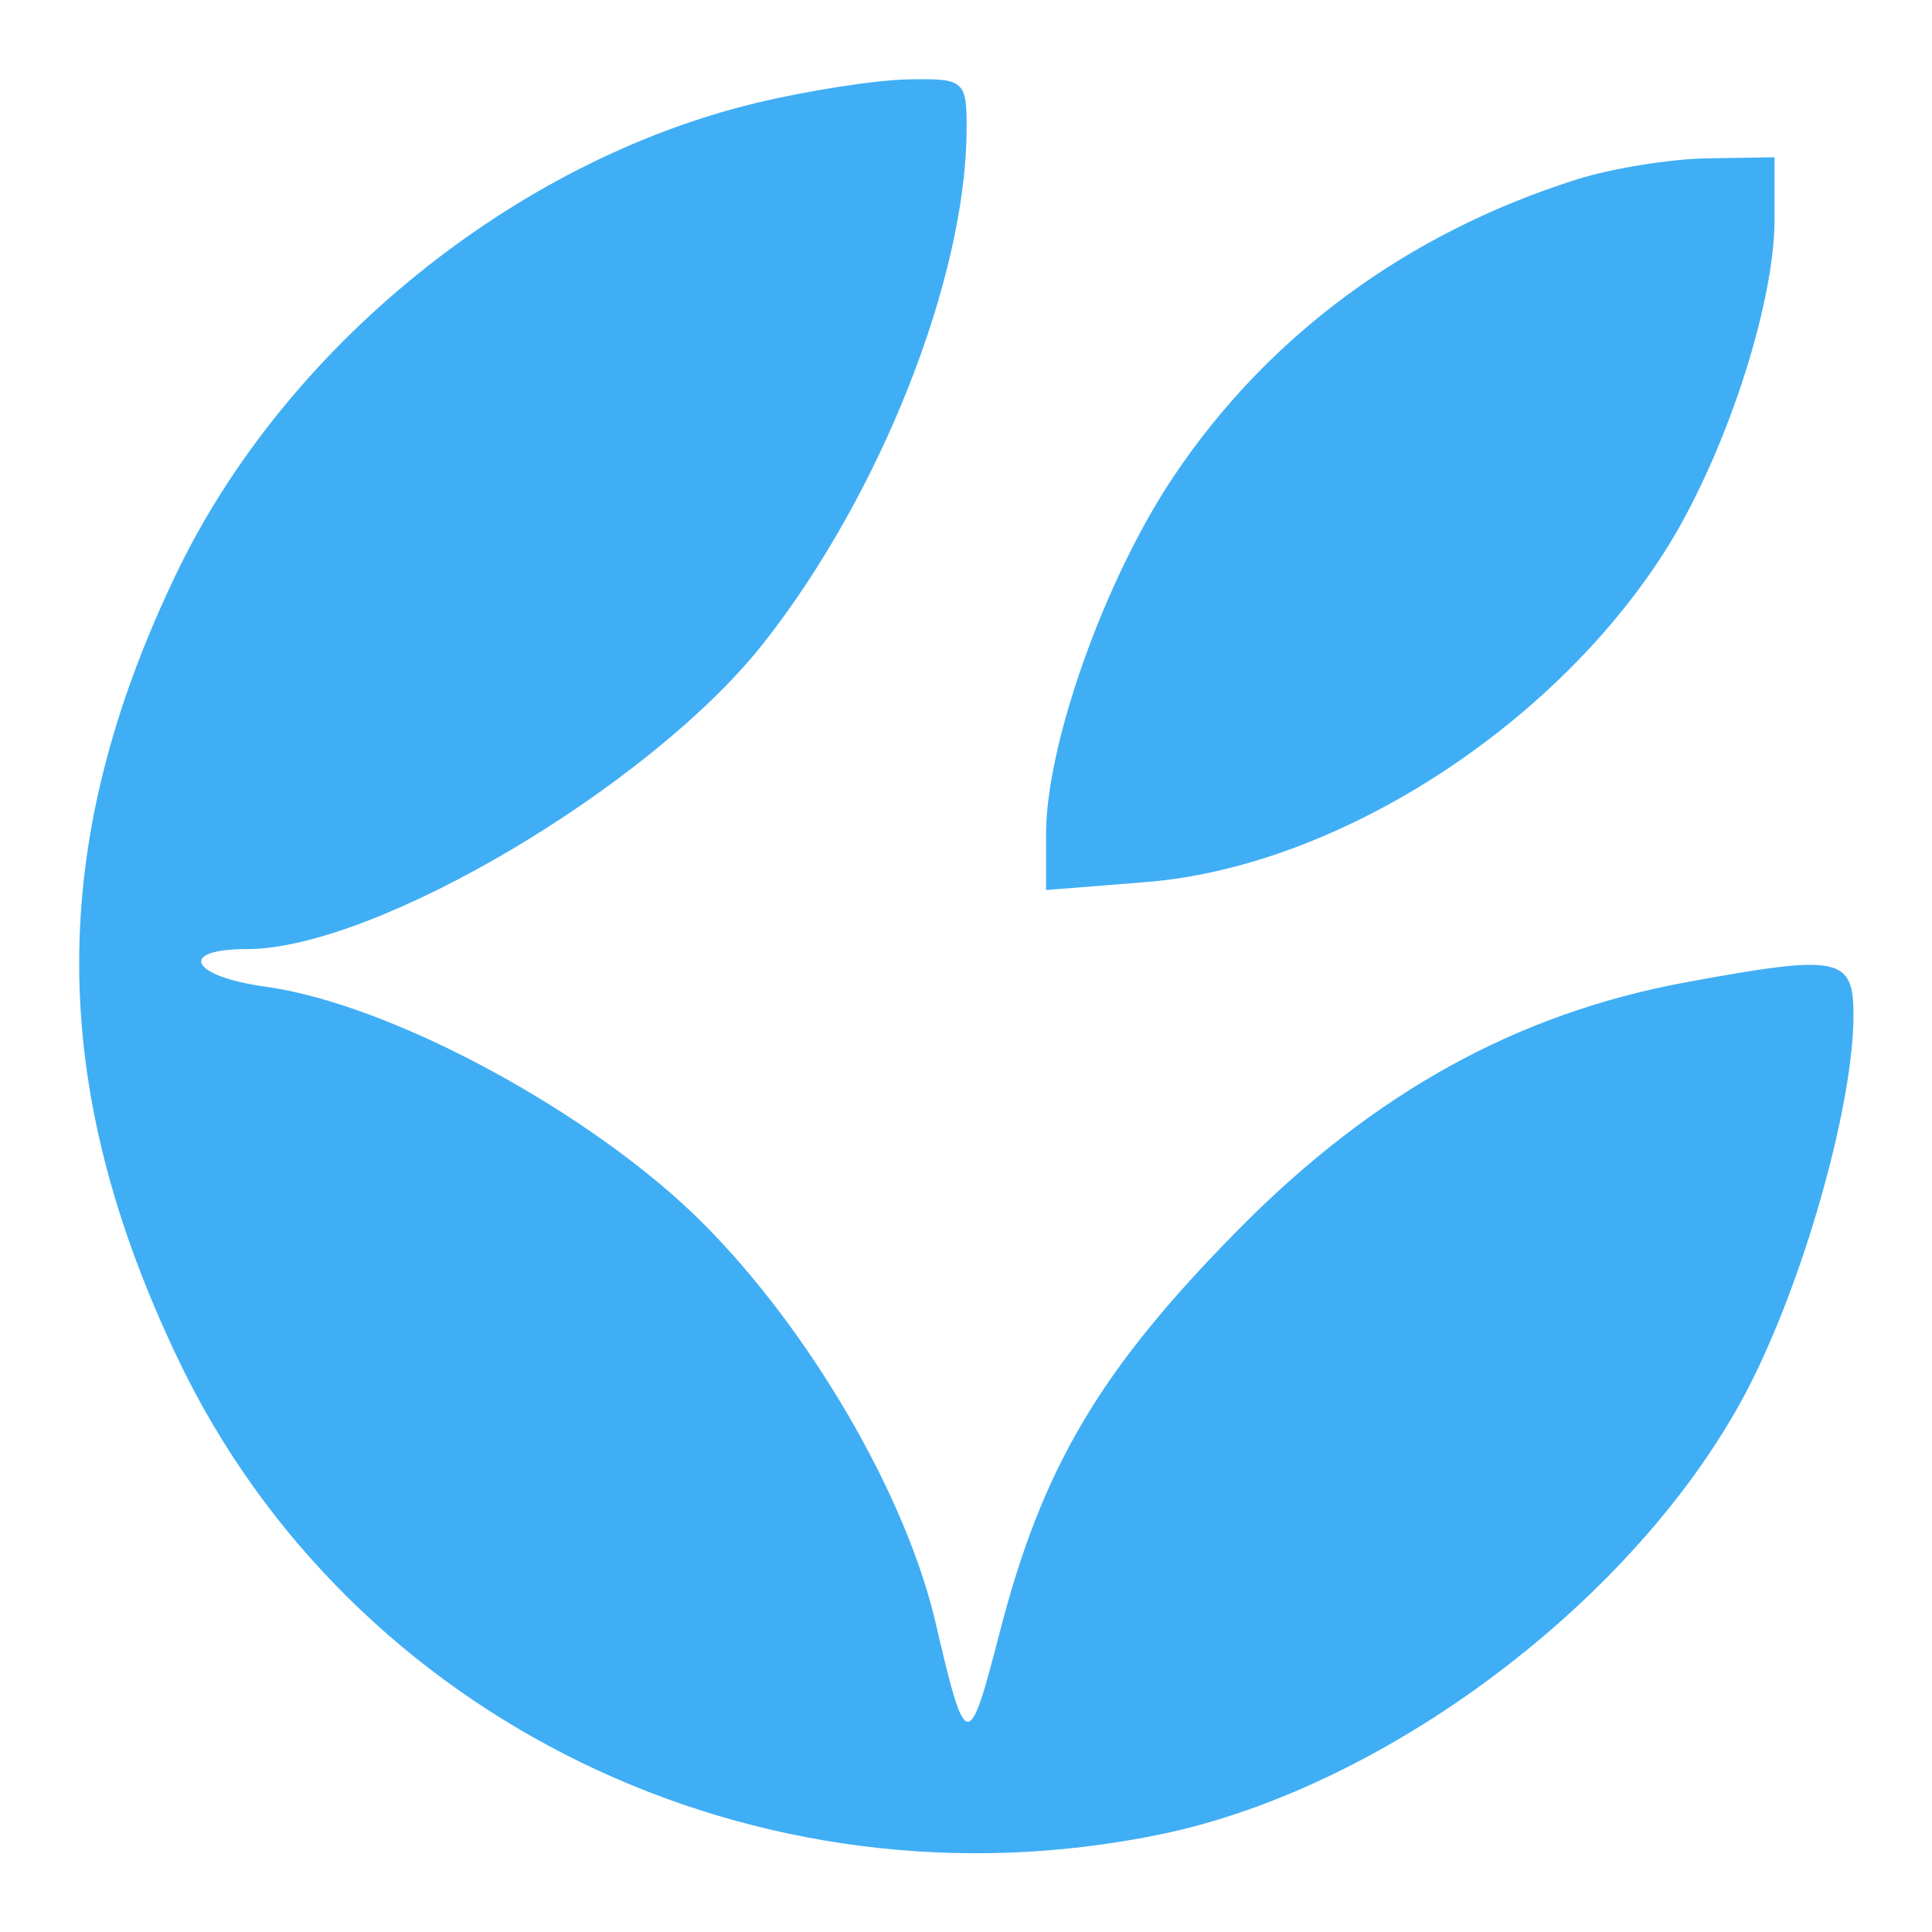 <svg width="28" height="28" viewBox="0 0 28 28" fill="none" xmlns="http://www.w3.org/2000/svg">
<path fill-rule="evenodd" clip-rule="evenodd" d="M10.948 1.495C7.442 2.344 4.127 5.038 2.553 8.318C0.671 12.239 0.679 15.714 2.578 19.692C5.079 24.931 10.979 27.788 16.813 26.586C20.196 25.89 23.923 23.014 25.426 19.939C26.202 18.352 26.856 15.978 26.862 14.73C26.866 13.866 26.666 13.825 24.44 14.235C21.987 14.686 19.906 15.836 17.943 17.825C15.939 19.855 15.103 21.269 14.486 23.667C14.037 25.41 13.998 25.403 13.557 23.509C13.127 21.665 11.738 19.282 10.19 17.73C8.595 16.131 5.672 14.55 3.849 14.3C2.761 14.15 2.564 13.755 3.579 13.755C5.439 13.755 9.424 11.398 11.058 9.331C12.754 7.184 13.999 4.04 14.009 1.878C14.013 1.165 13.975 1.133 13.152 1.151C12.679 1.161 11.687 1.316 10.948 1.495ZM22.849 2.601C20.383 3.383 18.367 4.871 17 6.919C16.009 8.403 15.16 10.788 15.16 12.089V12.899L16.615 12.783C19.342 12.564 22.47 10.575 24.111 8.017C24.98 6.664 25.718 4.44 25.718 3.177V2.279L24.742 2.295C24.206 2.303 23.354 2.441 22.849 2.601Z" fill="#40AEF4"/>
</svg>

